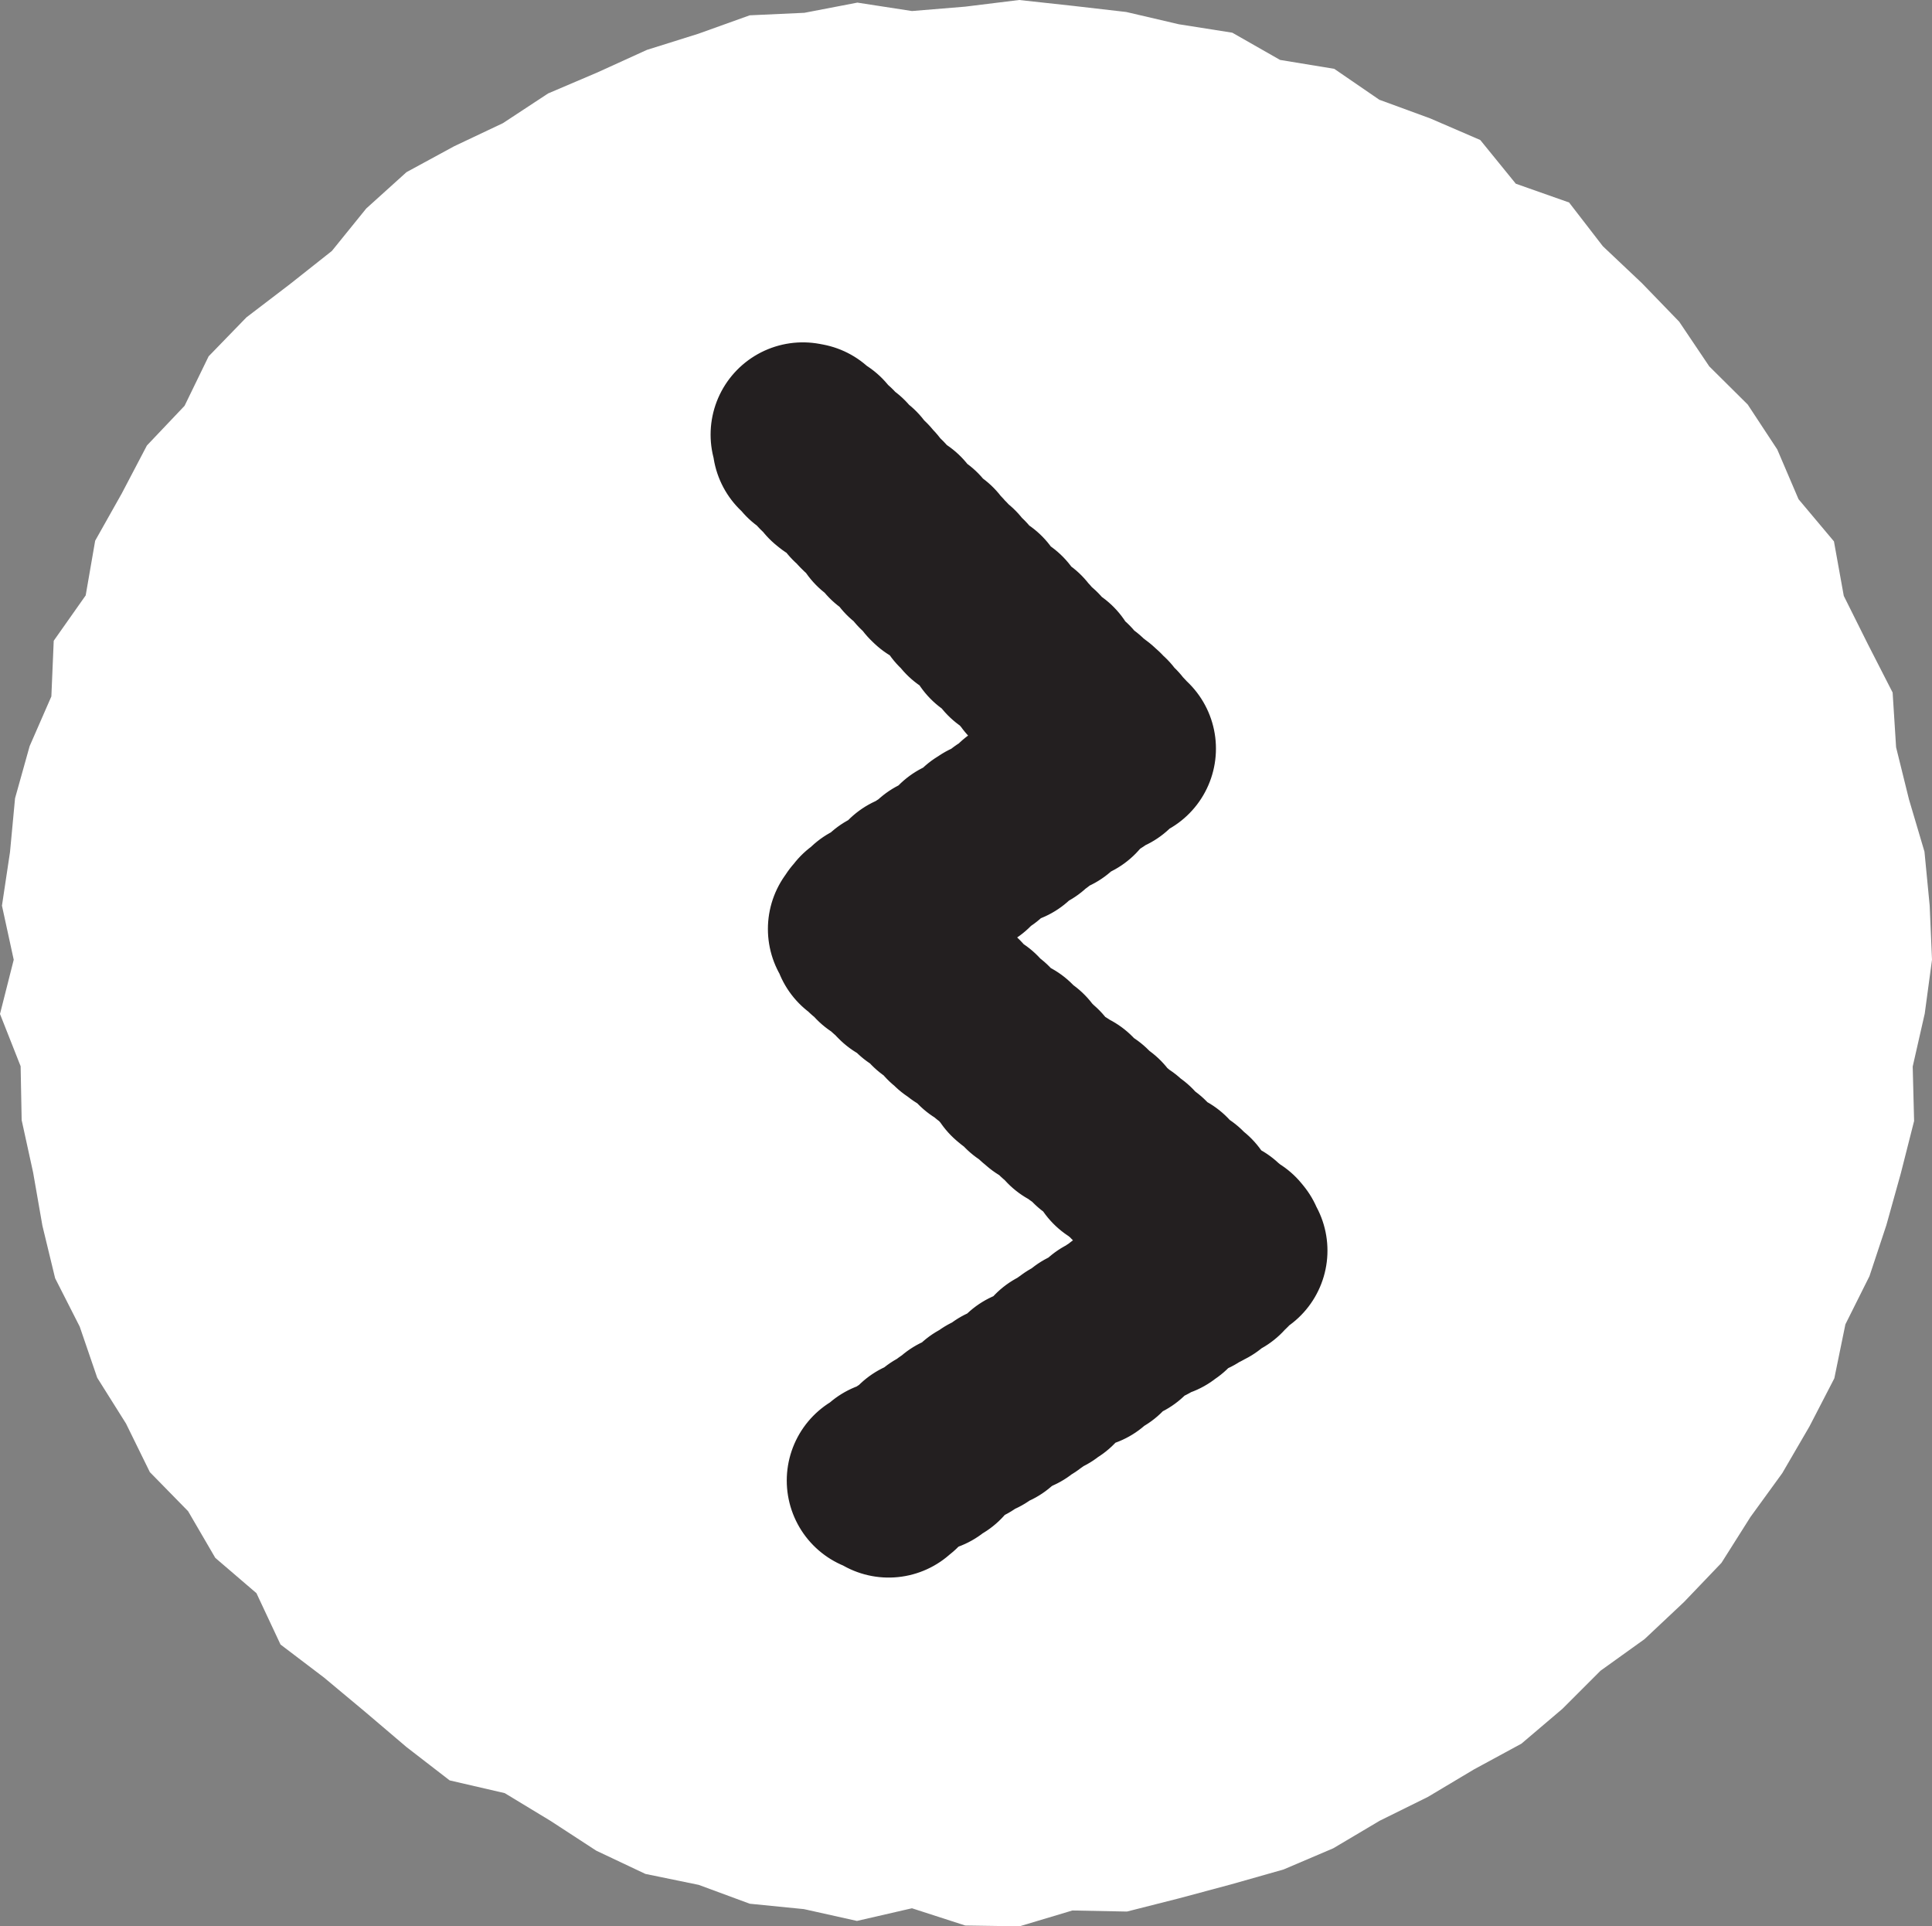 <svg id="Layer_1" data-name="Layer 1" xmlns="http://www.w3.org/2000/svg" viewBox="0 0 523.57 521.98"><rect x="0" y="0" width="523.57" height="521.98" fill="#808080" stroke="none"/><defs><style>.cls-1{fill:#fff;}.cls-2{fill:none;stroke:#231f20;stroke-linecap:round;stroke-linejoin:round;stroke-width:50px;}</style></defs><polygon class="cls-1" points="523.57 260.07 521.6 274.67 518.34 289 518.72 303.76 515.12 317.94 511.2 331.99 506.62 345.81 500.1 358.86 497.1 373.49 490.37 386.51 482.99 399.19 474.38 411.05 466.51 423.5 456.35 434.12 445.67 444.16 433.74 452.72 423.43 463.03 412.3 472.49 399.43 479.47 386.95 486.92 373.92 493.36 361.31 500.84 347.84 506.58 333.75 510.58 319.63 514.37 305.4 517.98 290.61 517.69 276.29 521.98 261.58 521.76 247.14 517.09 232.23 520.52 217.87 517.32 203.19 515.86 189.35 510.75 174.9 507.78 161.58 501.48 149.21 493.42 136.78 485.89 121.86 482.44 110.19 473.43 99.01 463.92 87.78 454.55 76.02 445.62 69.5 431.71 58.34 422.14 50.97 409.49 40.61 398.91 34.15 385.75 26.35 373.34 21.6 359.47 14.94 346.37 11.49 332.12 8.98 317.73 5.87 303.52 5.59 288.92 0 274.76 3.72 260.07 0.53 245.41 2.71 230.9 4.08 216.31 8.03 202.19 13.92 188.71 14.56 173.63 23.22 161.34 25.79 146.52 32.99 133.73 39.81 120.72 50.02 109.96 56.54 96.55 66.79 85.99 78.54 77.02 89.94 68 99.25 56.5 110.16 46.65 123.08 39.63 136.3 33.37 148.54 25.32 161.98 19.59 175.31 13.52 189.29 9.13 203.17 4.15 217.98 3.47 232.35 0.71 247.14 2.99 261.58 1.8 276.19 0 290.71 1.58 305.22 3.25 319.44 6.57 333.95 8.86 346.9 16.24 361.58 18.65 373.8 27.03 387.58 32.08 401.15 37.94 410.78 49.78 425.22 54.87 434.37 66.72 444.94 76.71 455.06 87.17 463.21 99.28 473.63 109.62 481.64 121.8 487.4 135.27 497 146.7 499.66 161.46 506.16 174.49 512.9 187.66 513.84 202.49 517.33 216.61 521.53 230.78 522.94 245.39 523.57 260.07"/><polyline class="cls-2" points="217.57 117.77 218.42 117.93 218.23 119.15 218.09 120.3 219.18 120.22 219.99 120.42 221.3 120.11 220.06 122.38 221.7 121.75 221.33 123.14 223.23 122.24 222.49 124.01 224.3 123.2 224.39 124.13 223.77 125.78 225.61 124.94 225.61 125.96 225.88 126.7 227.49 126.09 226.22 128.4 226.78 128.85 227.45 129.2 229.31 128.34 229.05 129.61 230.58 129.08 229.81 130.88 230.19 131.51 230.78 131.94 232.14 131.58 232.39 132.34 233.47 132.26 232.63 134.14 234.26 133.5 234.9 133.87 234.89 134.9 234.64 136.17 235.15 136.68 236.62 136.21 236.86 136.97 237.78 137.06 237.21 138.67 237.74 139.14 238.14 139.75 238.78 140.12 238.95 140.98 240.53 140.39 241.31 140.63 241.89 141.06 242.63 141.33 242.72 142.26 243.3 142.69 242.56 144.47 243.49 144.54 244.71 144.33 245.37 144.69 245.16 145.93 245.49 146.62 247.29 145.81 247.67 146.45 247.71 147.43 247.18 149 249.24 147.93 249.02 149.17 249.82 149.38 250.72 149.49 251.47 149.74 250.8 151.45 250.72 152.55 251.75 152.53 253.37 151.91 253.68 152.62 253.63 153.68 254.84 153.48 253.63 155.73 254.15 156.23 255.4 155.98 256.54 155.84 257.44 155.96 257.42 157 257.54 157.91 258.69 157.76 258.44 159.04 259.89 158.6 259.68 159.83 259.82 160.71 260.95 160.58 261.44 161.11 261.58 161.98 261.5 163.08 263.19 162.38 263.02 163.57 264.66 162.93 263.44 165.18 264.95 164.66 265.75 164.87 265.16 166.48 266.12 166.52 266.27 167.39 266.75 167.91 268.01 167.66 268.81 167.86 268.74 168.95 270.25 168.43 269.45 170.26 269.69 171.03 269.95 171.79 271.08 171.67 271.48 172.29 272.07 172.71 272.69 173.1 272.91 173.91 274.13 173.71 275.32 173.52 275.38 174.49 274.65 176.26 276.74 175.16 276.45 176.47 277.39 176.54 277.17 177.8 278.22 177.75 279.12 177.86 279.78 178.21 279.78 179.24 279.38 180.67 279.9 181.16 280.99 181.08 280.73 182.37 281.38 182.74 282.53 182.6 284.06 182.09 282.96 184.23 283.36 184.85 284.11 185.12 284.93 185.31 285.58 185.68 285.34 186.95 285.87 187.43 286.47 187.85 288.31 187.02 287.46 188.91 288.59 188.8 289.7 188.7 289.13 190.3 289.56 190.9 291.1 190.35 290.71 191.78 292.53 190.97 292.19 192.34 292.13 193.42 293.08 193.48 294.72 192.85 295.18 193.4 295.87 193.73 296.1 194.53 296.95 194.71 296.79 195.9 297.46 196.25 298.49 196.23 297.41 198.37 299.31 197.47 298.84 198.98 300.17 198.66 300.92 198.94 300.62 200.28 301.14 200.78 301.61 201.34 302.85 201.13 303.32 201.7 304.52 202.85 302.34 202.64 302.16 203.63 301.39 203.79 300.45 203.7 299.83 204.07 299.09 204.27 299.72 206.43 298.43 205.84 298 206.49 296.74 205.93 297.13 207.75 296.01 207.4 295.98 208.62 294.97 208.42 294.05 208.35 294.17 209.78 292.87 209.17 292.77 210.3 291.8 210.15 290.76 209.91 290.81 211.24 290.94 212.69 290.2 212.89 289.94 213.77 288.74 213.31 288.5 214.22 286.91 213.19 286.34 213.63 285.96 214.34 286.19 215.94 285.09 215.62 284.62 216.21 284.56 217.39 283.37 216.94 282.7 217.24 281.34 216.53 280.81 217.03 280.11 217.29 280.74 219.46 279.5 218.93 279.68 220.45 278.8 220.42 277.22 219.41 277.25 220.7 277.45 222.24 276.02 221.44 276.18 222.92 275.09 222.6 274.02 222.32 273.29 222.51 273.62 224.24 272.49 223.86 272.82 225.59 271.06 224.32 270.74 225.11 270.44 225.95 270.07 226.67 268.4 225.53 268.23 226.54 267.19 226.31 267.33 227.77 266.77 228.23 266.09 228.52 265.29 228.64 265.46 230.14 264.43 229.93 263.27 229.51 262.6 229.81 262.43 230.83 261.26 230.41 262.04 232.79 261.57 233.37 260.3 232.8 260.32 234.09 258.6 232.88 258.15 233.49 258.24 234.88 256.82 234.1 257.15 235.86 256.01 235.48 254.86 235.09 254.42 235.72 254.9 237.68 254.35 238.15 252.97 237.43 252.34 237.8 251.41 237.71 251.81 239.56 250.86 239.46 249.76 239.15 249.2 239.61 248.76 240.24 247.6 239.85 248.29 242.1 247.36 242.04 246.87 242.6 246.37 243.14 245.56 243.25 244.99 243.69 244.18 243.79 244.13 244.99 242.75 244.25 241.82 244.19 242.6 246.57 240.71 245.13 241.2 247.1 239.94 246.56 240.07 248.03 239.14 247.95 238.27 247.98 237.07 247.53 237.35 249.2 236.24 248.88 236.21 250.12 234.85 249.42 234.71 250.51 233.88 250.59 233.63 251.53 233.1 251.73 233.61 251.94 234.7 251.76 234.99 252.53 234.36 254.36 235.73 253.85 236.88 253.62 237.55 253.93 236.51 256.23 238.01 255.58 239.12 255.39 239.14 256.46 239.6 257.02 239.11 258.69 241.16 257.4 240.57 259.19 241.57 259.11 242.35 259.31 242.92 259.74 242.47 261.37 243.72 261.01 245.15 260.44 244.07 262.8 244.55 263.34 245.06 263.86 247.25 262.41 247.64 263.05 247.36 264.48 248.82 263.89 248.09 265.84 248.79 266.13 249.42 266.5 249.63 267.36 250.79 267.12 251.86 266.97 252.07 267.83 252.34 268.62 253.82 268 254.21 268.64 253.84 270.18 254.01 271.07 255.48 270.46 256.53 270.34 255.86 272.23 256.86 272.16 257.83 272.13 258.61 272.32 258.25 273.84 258.26 274.92 259.77 274.26 259.47 275.71 259.86 276.36 261.64 275.38 261.4 276.76 261.6 277.63 263.45 276.58 263.73 277.36 263.63 278.57 264.84 278.26 265.3 278.83 265.43 279.77 266.61 279.5 266.33 280.93 266.64 281.68 267.66 281.58 267.85 282.46 268.79 282.47 269.15 283.16 269.53 283.82 270.7 283.56 270.82 284.52 271.56 284.78 272.9 284.32 272.75 285.6 273.13 286.25 273.99 286.36 273.71 287.79 274.54 287.93 276.15 287.15 275.74 288.74 275.51 290.11 276.06 290.57 276.99 290.59 278.56 289.86 277.86 291.77 279.34 291.15 280.13 291.33 279.29 293.41 280.53 293.08 281.34 293.24 281.7 293.92 282.54 294.04 282.13 295.63 282.65 296.12 284.17 295.46 283.75 297.05 284.53 297.25 285.3 297.46 286.66 296.99 286.87 297.85 287.15 298.62 288.44 298.23 289.16 298.49 288.3 300.59 289.92 299.81 290.28 300.48 290.89 300.87 291.45 301.32 290.88 303.08 292.38 302.44 293.55 302.17 292.75 304.19 293.52 304.4 293.89 305.06 294.98 304.88 296.04 304.75 296.79 304.98 296.24 306.71 297.2 306.68 298.08 306.76 297.71 308.29 298.36 308.63 299.43 308.48 300.3 308.57 300.05 309.96 301.03 309.92 301.75 310.19 302.4 310.54 303.16 310.76 302.43 312.73 303.31 312.81 303.23 314.01 305.41 312.58 305.08 314.07 305.57 314.6 305.55 315.73 307.33 314.76 307.35 315.84 308.53 315.57 309.15 315.95 308.2 318.17 308.72 318.66 310.14 318.11 311.16 318.03 310.72 319.65 311.21 320.19 311.7 320.73 312.92 320.42 312.81 321.67 314.85 320.39 313.79 322.74 315.14 322.27 315.92 322.47 315.45 324.13 316.29 324.26 317.51 323.94 317.85 324.66 319.23 324.17 318.42 326.22 319.19 326.43 319.4 327.3 321.37 326.12 321.07 327.57 321.44 328.26 322.06 328.65 322.46 329.29 323.69 328.97 323.47 330.33 324 330.81 324.19 331.7 325.48 331.3 325.71 332.15 326.64 332.18 326.49 333.47 326.86 334.15 327.68 334.31 329.4 333.42 328.62 335.45 329.66 335.35 331.06 334.84 330.53 336.57 332.19 335.76 332.23 336.83 333.42 336.56 333.89 337.14 334.02 338.11 334.74 338.88 333.15 338.36 332.77 339.09 332.73 340.34 331.99 340.51 330.77 339.98 331.22 341.97 329.51 340.69 329.7 342.27 329.67 343.54 327.93 342.21 327.6 343 327.17 343.66 327.25 345.08 326.22 344.83 326.11 345.96 324.97 345.54 324.84 346.64 323.61 346.09 322.77 346.11 322.85 347.53 322.33 348.05 320.96 347.29 320.85 348.41 320.4 349.04 319.17 348.48 318.27 348.41 317.74 348.92 316.82 348.81 317.16 350.64 315.94 350.09 315.08 350.09 314.86 351.05 315.26 352.96 314.56 353.2 314.1 353.8 313.11 353.61 312.2 353.54 311.62 353.96 311.07 354.45 310.32 354.62 310.15 355.67 308.59 354.61 308.34 355.54 307.6 355.73 307.19 356.41 306.45 356.6 305.42 356.35 305.48 357.75 304.51 357.58 304.55 358.95 303.08 358.04 303.65 360.2 302.19 359.3 301.38 359.37 300.63 359.54 300.43 360.54 300.1 361.35 299.61 361.9 298.68 361.8 298.04 362.14 297.89 363.21 296.59 362.55 297.28 364.9 295.26 363.15 295.18 364.33 294.16 364.1 293.74 364.77 293.8 366.15 293.78 367.43 291.67 365.56 291.92 367.23 290.5 366.4 290.24 367.31 289.75 367.88 289.8 369.26 288.19 368.13 287.45 368.32 287.59 369.84 286.88 370.07 286.13 370.23 285.37 370.39 285.61 372.05 284.41 371.54 284.43 372.85 284.15 373.73 282.51 372.54 282.36 373.62 282.39 374.96 281.75 375.28 280.08 374.06 279.26 374.12 279.91 376.4 279.06 376.41 278.74 377.21 277.06 375.98 277.57 378.06 276.08 377.1 275.29 377.21 275.17 378.33 275.19 379.68 273.58 378.56 272.72 378.56 273.22 380.63 272.35 380.62 271.99 381.38 271.22 381.52 269.76 380.62 269.01 380.8 269.09 382.22 268.81 383.11 268.5 383.94 266.57 382.33 267.19 384.56 266.2 384.38 265.43 384.52 264.51 384.43 264.74 386.09 263.25 385.15 262.74 385.68 262.25 386.26 261.85 386.97 260.56 386.33 260.95 388.23 259.81 387.82 259.35 388.42 258.25 388.07 258.02 389.03 257.56 389.64 257.24 390.48 255.99 389.9 255.22 390.06 254.71 390.6 254.39 391.43 254.33 392.64 253.44 392.61 253.5 394.02 251.99 393.05 251.83 394.11 250.3 393.12 251.11 395.64 250.05 395.34 249.1 395.21 248.67 395.87 248.27 396.58 247.36 396.53 246.33 396.29 246.04 397.17 245.86 398.21 245.32 398.71 244.02 398.07 243.7 398.9 242.6 398.55 242.29 399.4 241.16 399.02 241.96 401.54 241.08 401.54 240.83 402.48 238.96 401 238.21 401.19"/></svg>